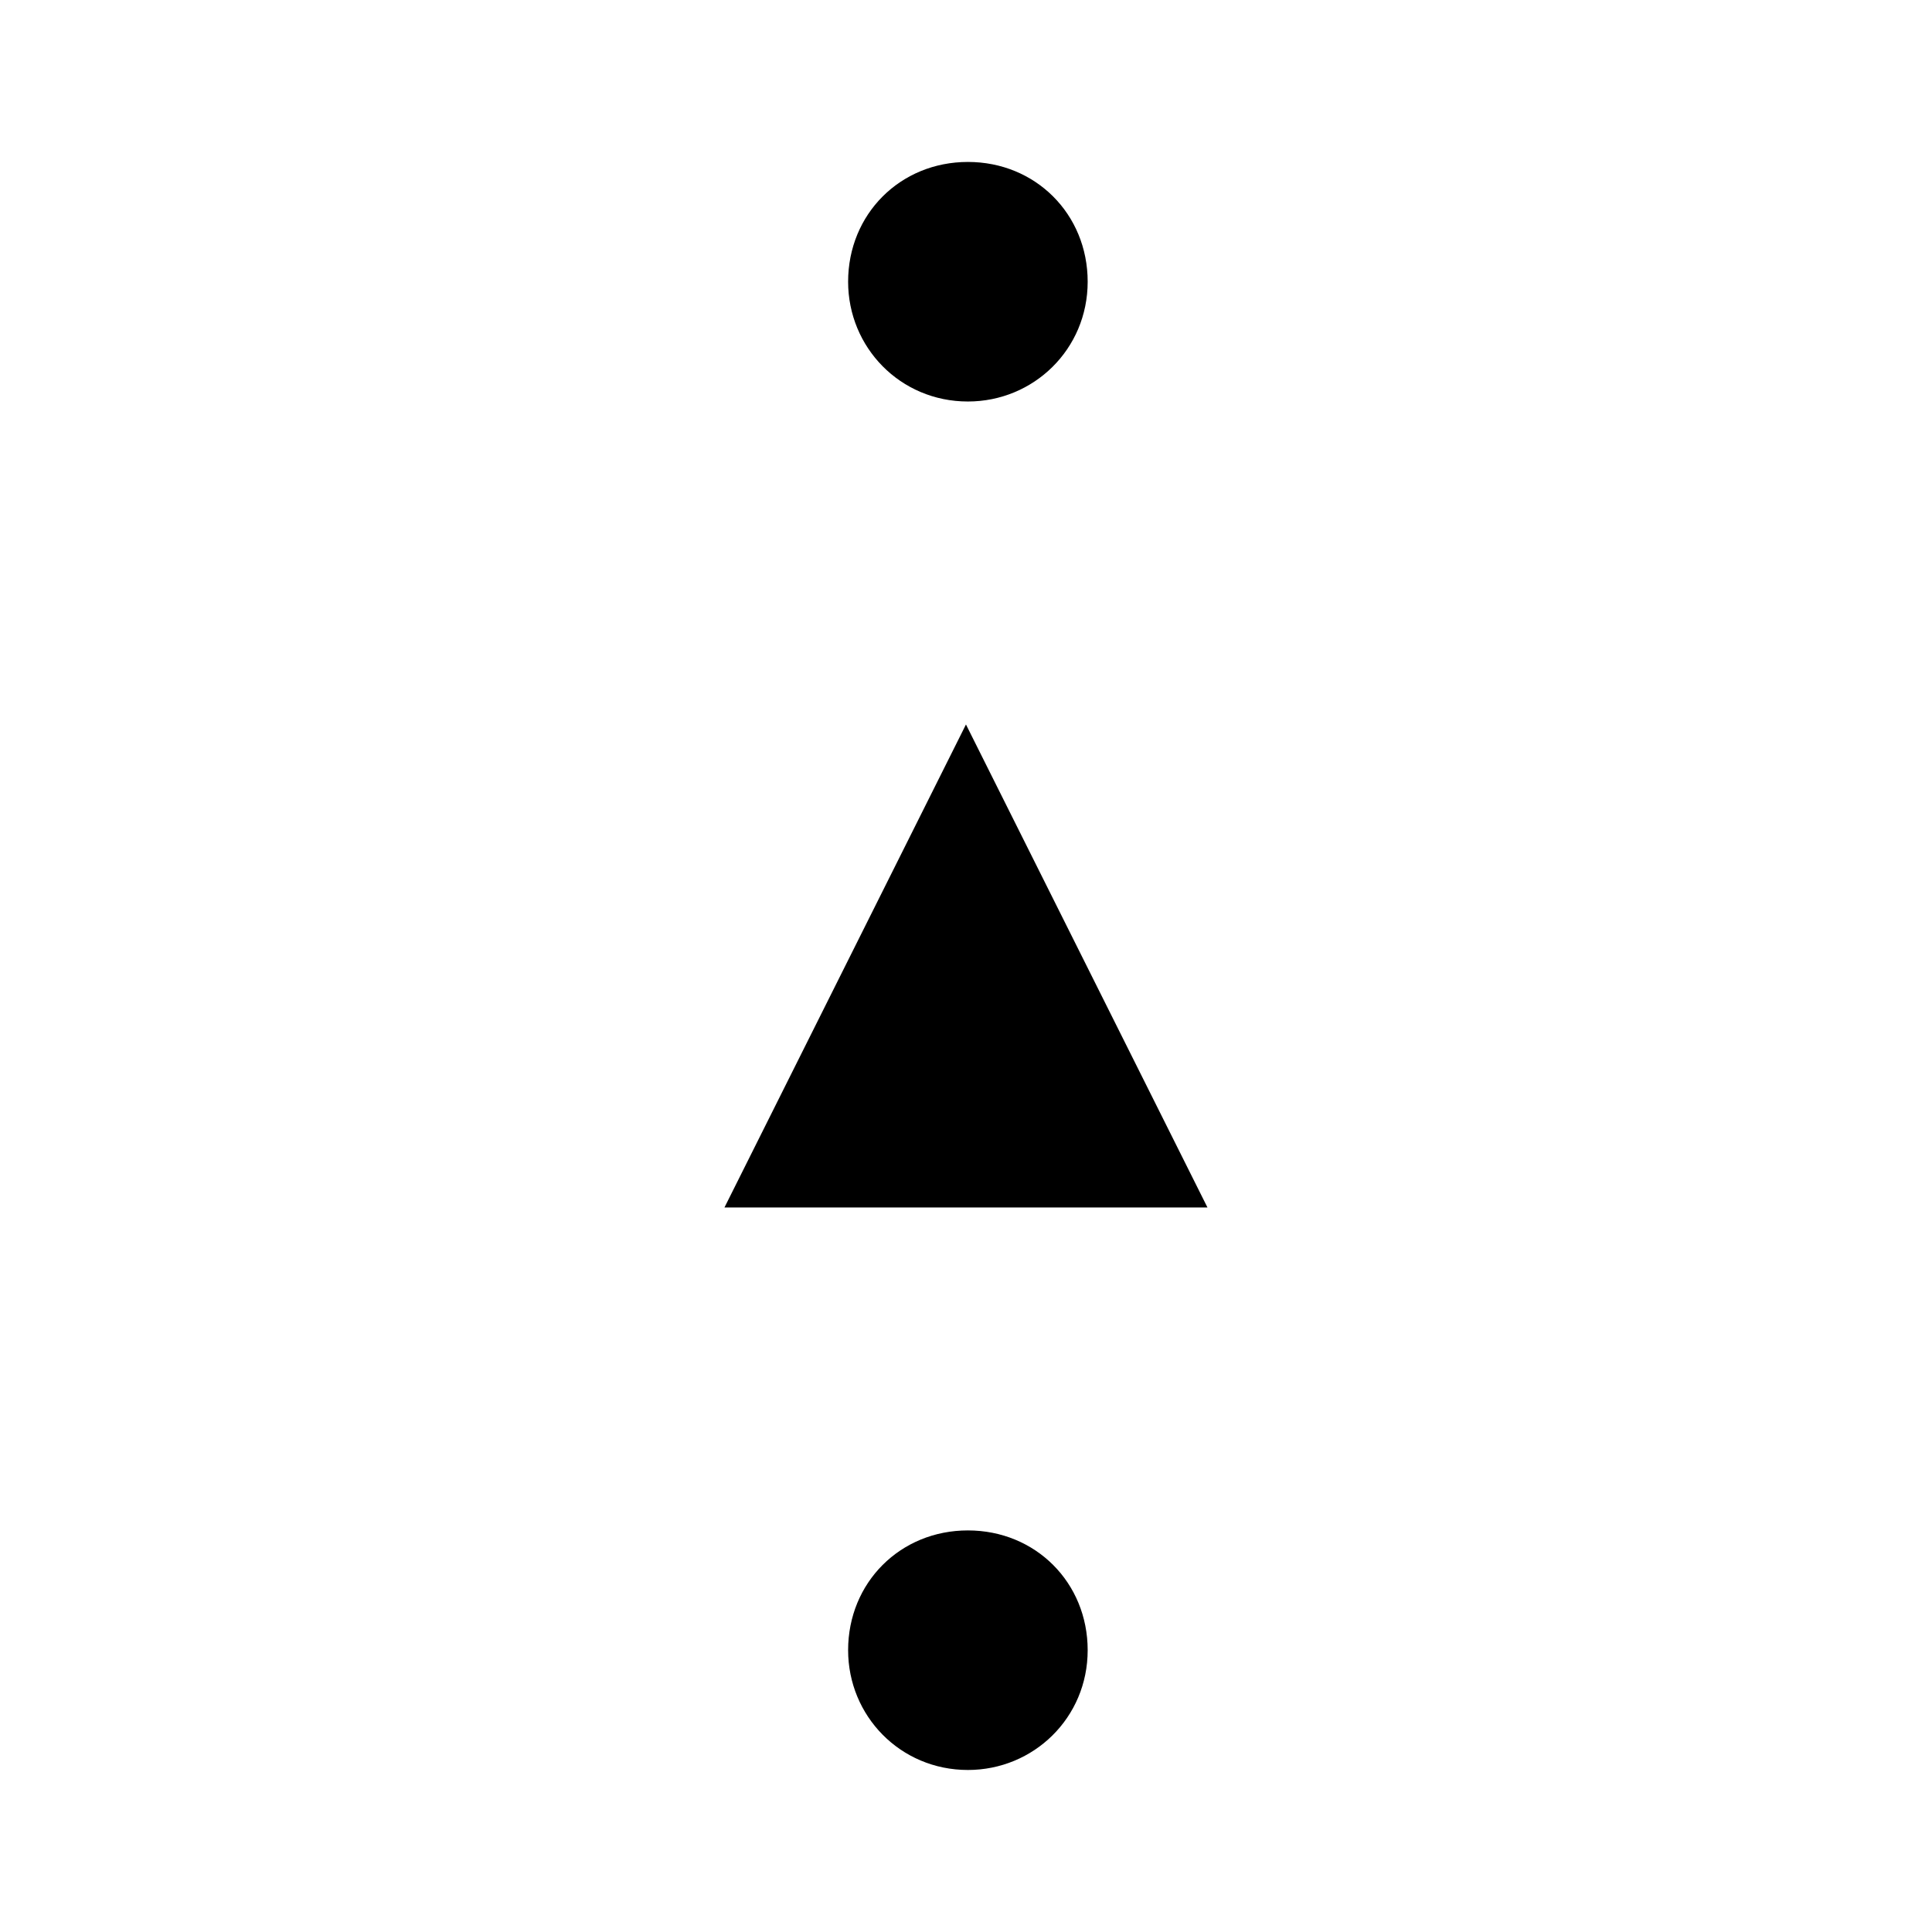 <?xml version="1.0" encoding="UTF-8" standalone="no"?>
<!-- Created with Inkscape (http://www.inkscape.org/) -->

<svg
   width="25.401mm"
   height="25.4mm"
   viewBox="0 0 25.401 25.4"
   version="1.1"
   id="svg17452"
   inkscape:version="1.2.1 (9c6d41e4, 2022-07-14)"
   sodipodi:docname="sxsx.svg"
   xmlns:inkscape="http://www.inkscape.org/namespaces/inkscape"
   xmlns:sodipodi="http://sodipodi.sourceforge.net/DTD/sodipodi-0.dtd"
   xmlns="http://www.w3.org/2000/svg"
   xmlns:svg="http://www.w3.org/2000/svg">
  <sodipodi:namedview
     id="namedview17454"
     pagecolor="#ffffff"
     bordercolor="#000000"
     borderopacity="0.25"
     inkscape:showpageshadow="2"
     inkscape:pageopacity="0.0"
     inkscape:pagecheckerboard="0"
     inkscape:deskcolor="#d1d1d1"
     inkscape:document-units="mm"
     showgrid="false"
     inkscape:zoom="1.0198545"
     inkscape:cx="-134.82316"
     inkscape:cy="64.715114"
     inkscape:window-width="1309"
     inkscape:window-height="456"
     inkscape:window-x="0"
     inkscape:window-y="25"
     inkscape:window-maximized="0"
     inkscape:current-layer="layer1" />
  <defs
     id="defs17449" />
  <g
     inkscape:label="Layer 1"
     inkscape:groupmode="layer"
     id="layer1"
     transform="translate(-92.382,-135.8)">
    <g
       stroke="none"
       id="g2244-3"
       transform="matrix(25.4,0,0,-25.4,86.032,167.55)"
       >
      <g
         transform="translate(0.75,0.75)"
         id="g2242-0"
         >
        <path
           class="fill"
           d="m 0,0.125 c 0,0 -0.125,-0.25 -0.125,-0.25 0,0 0.25,0 0.25,0 0,0 -0.125,0.25 -0.125,0.25"
           id="path2240-7"
            />
      </g>
    </g>
    <g
       stroke="none"
       id="g2334-5"
       transform="matrix(25.4,0,0,-25.4,-63.193,158.554)"
       >
      <g
         transform="rotate(90,2.938,3.688)"
         id="g2332-6"
         >
        <path
           class="fill"
           d="M 0,0.062 C 0.035,0.062 0.062,0.035 0.062,0 0.062,-0.035 0.035,-0.062 0,-0.062 c -0.035,0 -0.062,0.028 -0.062,0.062 0,0.035 0.028,0.062 0.062,0.062"
           id="path2330-1"
            />
      </g>
    </g>
    <g
       stroke="none"
       id="g2334-5-1"
       transform="matrix(25.4,0,0,-25.4,-63.193,176.546)"
       >
      <g
         transform="rotate(90,2.938,3.688)"
         id="g2332-6-5"
         >
        <path
           class="fill"
           d="M 0,0.062 C 0.035,0.062 0.062,0.035 0.062,0 0.062,-0.035 0.035,-0.062 0,-0.062 c -0.035,0 -0.062,0.028 -0.062,0.062 0,0.035 0.028,0.062 0.062,0.062"
           id="path2330-1-9"
            />
      </g>
    </g>
  </g>
</svg>
